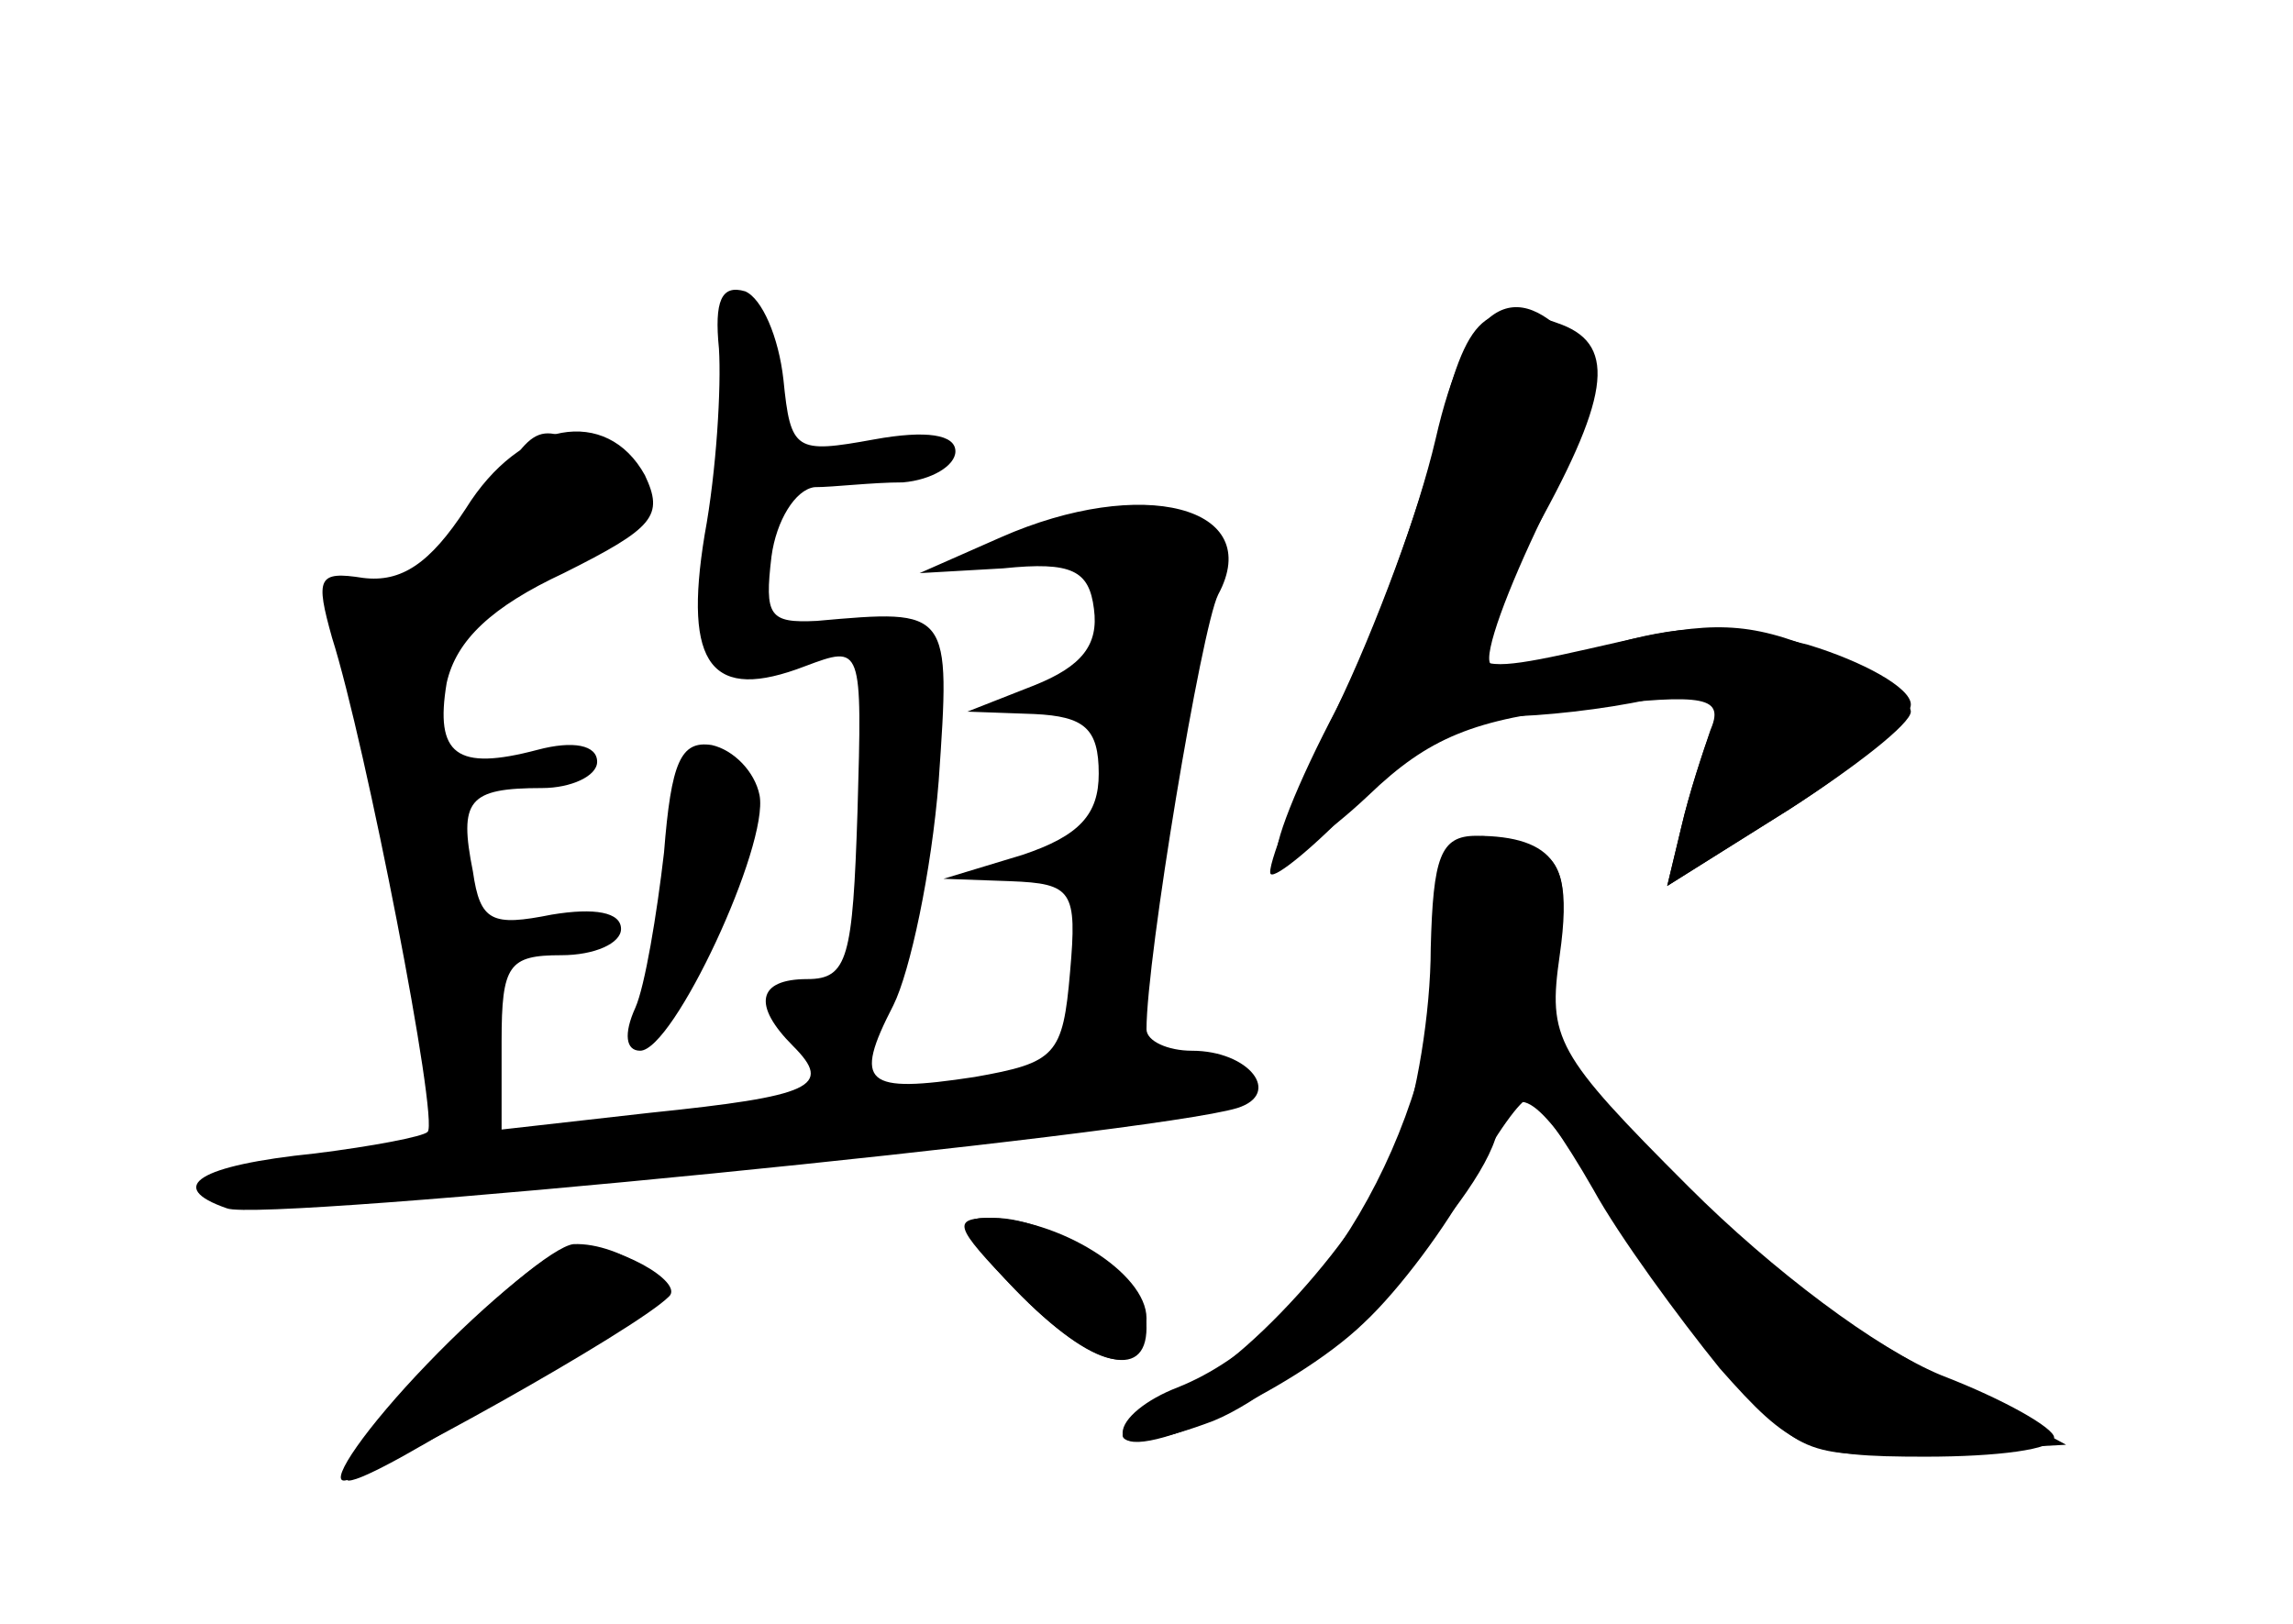 <?xml version="1.0" standalone="no"?>
<!DOCTYPE svg PUBLIC "-//W3C//DTD SVG 20010904//EN"
 "http://www.w3.org/TR/2001/REC-SVG-20010904/DTD/svg10.dtd">
<svg version="1.0" xmlns="http://www.w3.org/2000/svg"
 width="96pt" height="68pt" viewBox="0 0 96 68"
 preserveAspectRatio="xMidYMid meet">
<g transform="translate(0,68) scale(0.1,-0.1)" fill="#000000" stroke="none">
<g id="part-0" class="char-part">
  <path d="M301 534 c1 -16 -1 -51 -6 -78 -9 -55 3 -70 42 -55 24 9 24 9 22 -61
-2 -61 -4 -70 -21 -70 -21 0 -23 -11 -6 -28 17 -17 8 -21 -60 -28 l-62 -7 0
37 c0 32 3 36 25 36 14 0 25 5 25 11 0 7 -11 9 -29 6 -25 -5 -30 -3 -33 18 -6
30 -2 35 29 35 12 0 23 5 23 11 0 7 -10 9 -25 5 -34 -9 -43 -2 -38 28 4 18 19
32 49 46 38 19 42 24 34 41 -16 29 -52 23 -75 -14 -15 -23 -27 -31 -43 -29
-19 3 -20 0 -13 -25 14 -44 45 -203 40 -207 -2 -2 -23 -6 -47 -9 -49 -5 -63
-14 -37 -23 15 -6 387 31 423 42 19 6 5 24 -19 24 -10 0 -19 4 -19 9 0 30 23
168 30 182 20 37 -32 50 -91 24 l-34 -15 35 2 c29 3 36 -1 38 -17 2 -15 -5
-24 -25 -32 l-28 -11 28 -1 c21 -1 27 -6 27 -25 0 -17 -8 -26 -32 -34 l-33
-10 28 -1 c26 -1 28 -4 25 -38 -3 -35 -6 -38 -40 -44 -46 -7 -51 -3 -34 30 7
14 16 56 19 94 5 72 5 72 -51 67 -20 -1 -22 2 -19 27 2 15 10 28 18 29 8 0 24
2 37 2 12 1 22 7 22 13 0 7 -12 9 -34 5 -33 -6 -35 -5 -38 25 -2 18 -9 34 -16
37 -10 3 -13 -4 -11 -24z"/>
  <path d="M601 496 c-7 -30 -25 -80 -41 -112 -17 -32 -28 -60 -25 -63 3 -2 20
9 38 26 25 24 44 32 91 37 51 6 58 4 52 -10 -3 -9 -9 -27 -12 -40 l-6 -25 51
32 c28 18 51 37 51 44 0 7 -20 18 -43 25 -35 9 -53 9 -86 -1 -22 -7 -44 -10
-47 -7 -3 4 7 31 22 62 22 46 25 58 14 71 -26 31 -46 18 -59 -39z"/>
  <path d="M278 323 c-3 -26 -8 -56 -12 -65 -5 -11 -4 -18 2 -18 14 0 54 86 50
107 -2 10 -11 19 -20 21 -13 2 -17 -7 -20 -45z"/>
  <path d="M603 286 c-2 -79 -52 -164 -110 -187 -13 -5 -23 -13 -23 -19 0 -15
71 17 101 46 15 14 35 41 45 60 10 19 21 34 24 34 3 0 15 -17 27 -38 11 -20
36 -54 53 -75 30 -34 37 -37 86 -37 30 0 54 3 54 8 0 4 -21 16 -47 26 -27 11
-71 44 -106 79 -56 56 -59 62 -54 97 4 28 1 40 -10 44 -33 13 -40 6 -40 -38z"/>
  <path d="M425 140 c33 -34 55 -39 55 -12 0 19 -37 42 -67 42 -13 0 -10 -7 12
-30z"/>
  <path d="M181 109 c-24 -27 -40 -49 -35 -49 6 0 34 16 64 35 29 19 58 37 64
39 14 6 -14 26 -34 25 -8 -1 -35 -23 -59 -50z"/>
</g>
<g id="part-1" class="char-part">
  <path d="M201 465 c-23 -39 -19 -42 33 -20 40 17 45 29 17 45 -27 14 -27 14
-50 -25z"/>
</g>
<g id="part-2" class="char-part">
  <path d="M425 140 c31 -32 55 -39 55 -16 0 19 -38 46 -64 46 -18 0 -17 -3 9
-30z"/>
  <path d="M179 109 c-26 -27 -41 -49 -35 -49 9 0 122 63 136 77 7 6 -23 23 -40
21 -8 0 -36 -23 -61 -49z"/>
</g>
<g id="part-3" class="char-part">
  <path d="M602 498 c-7 -29 -26 -81 -43 -116 -17 -35 -29 -66 -27 -68 2 -2 19
12 37 31 22 24 42 35 61 35 15 0 42 3 60 7 29 5 32 4 27 -11 -4 -10 -10 -29
-13 -42 l-6 -25 51 32 c28 18 51 36 51 41 0 5 -17 16 -37 25 -31 13 -47 13
-86 4 -70 -16 -70 -16 -37 42 34 60 37 82 14 91 -32 12 -40 5 -52 -46z"/>
</g>
<g id="part-4" class="char-part">
  <path d="M599 283 c0 -27 -6 -63 -13 -81 -13 -37 -68 -98 -97 -107 -10 -4 -19
-11 -19 -16 0 -5 17 -2 38 6 37 15 107 85 118 118 8 26 16 21 46 -26 15 -23
40 -57 55 -75 26 -31 31 -33 83 -30 l55 3 -63 34 c-37 20 -84 57 -112 89 -44
49 -47 56 -39 85 9 33 0 47 -33 47 -15 0 -18 -9 -19 -47z"/>
</g>
</g>
</svg>